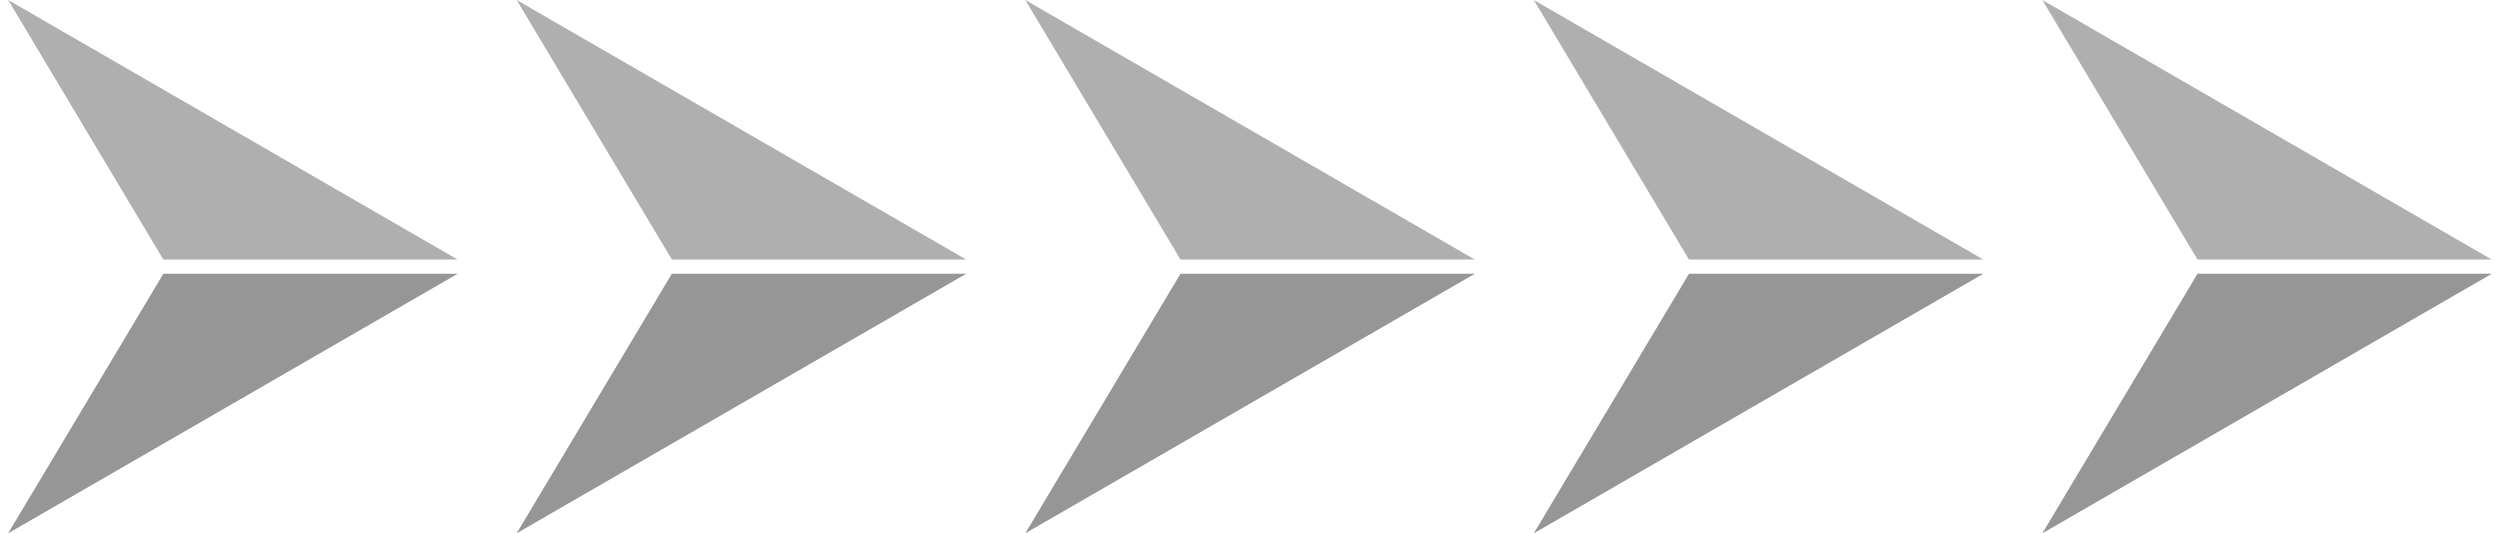 <svg xmlns="http://www.w3.org/2000/svg" viewBox="0 0 150 32">
   <path fill="#969696" d="m149.51 16.426l-26.97 15.573 9.31-15.573z"/>
   <path fill="#afafaf" d="M149.51,15.574,122.54,0l9.312,15.574h17.661"/>
   <path fill="#969696" d="m119 16.426l-26.972 15.573 9.312-15.573z"/>
   <path fill="#afafaf" d="M119,15.574,92.028,0.001,101.34,15.574h17.661"/>
   <path fill="#969696" d="m88.49 16.426l-26.973 15.573 9.312-15.573z"/>
   <path fill="#afafaf" d="M88.491,15.574,61.519,0,70.831,15.574h17.66"/>
   <path fill="#969696" d="M57.971,16.426,30.998,31.999,40.31,16.426z"/>
   <path fill="#afafaf" d="M57.975,15.574,31.001,0.001l9.312,15.573h17.664"/>
   <path fill="#969696" d="M27.461,16.426,0.488,31.999,9.8,16.426z"/>
   <path fill="#afafaf" d="M27.461,15.574,0.491,0,9.801,15.574h17.661"/>
</svg>